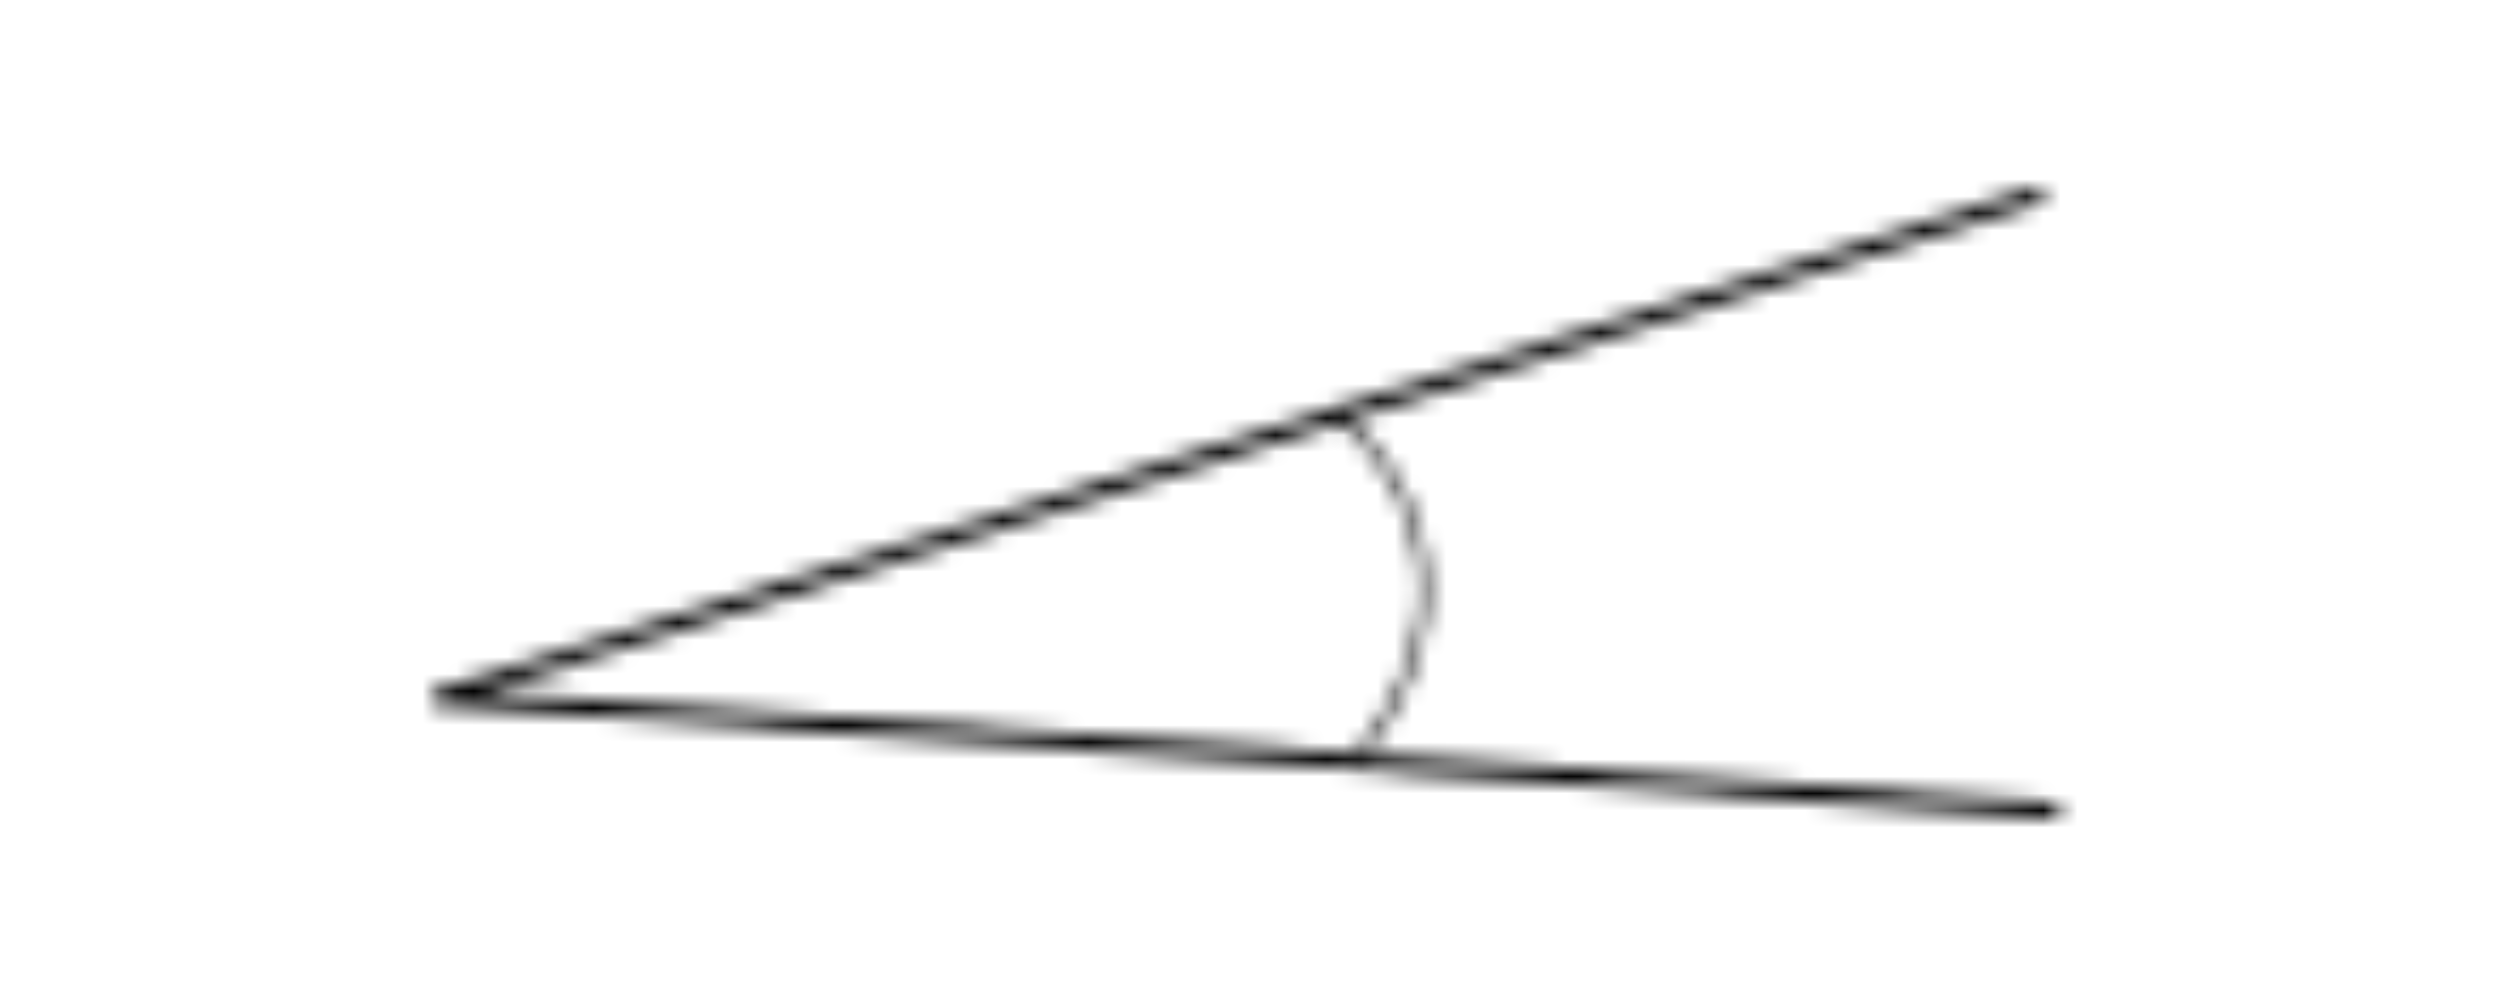 <svg width="96" height="38" viewBox="-10 -10 116 58" xmlns="http://www.w3.org/2000/svg" xmlns:xlink="http://www.w3.org/1999/xlink">
    <defs>
        <path d="M94.39 1.087a.483.483 0 0 1-.21.836L3.1 30.562l91.929 6.474A.482.482 0 1 1 95 38h-.029L.453 31.363a.482.482 0 0 1-.115-.94L93.89 1.006a.484.484 0 0 1 .5.081z" id="a"/>
        <path d="m1.34.104.006.005.03.024C2.05.68 11.52 8.707 2.652 20.42a.242.242 0 0 1-.213.111.24.24 0 0 1-.239-.207.243.243 0 0 1 .046-.179C5.97 15.236 6.896 10.438 5 5.886A14.493 14.493 0 0 0 1.046.485.242.242 0 0 1 1.094.06a.242.242 0 0 1 .246.044z" id="c"/>
    </defs>
    <g fill="none" fill-rule="evenodd">
        <g>
            <mask id="b" fill="#fff">
                <use xlink:href="#a"/>
            </mask>
            <path fill="#000" mask="url(#b)" d="M-4.998-4.03h105.495V43H-4.998z"/>
        </g>
        <g transform="translate(52 14)">
            <mask id="d" fill="#fff">
                <use xlink:href="#c"/>
            </mask>
            <path fill="#000" mask="url(#d)" d="M-4.06-4.956h15.482v30.488H-4.06z"/>
        </g>
    </g>
</svg>
